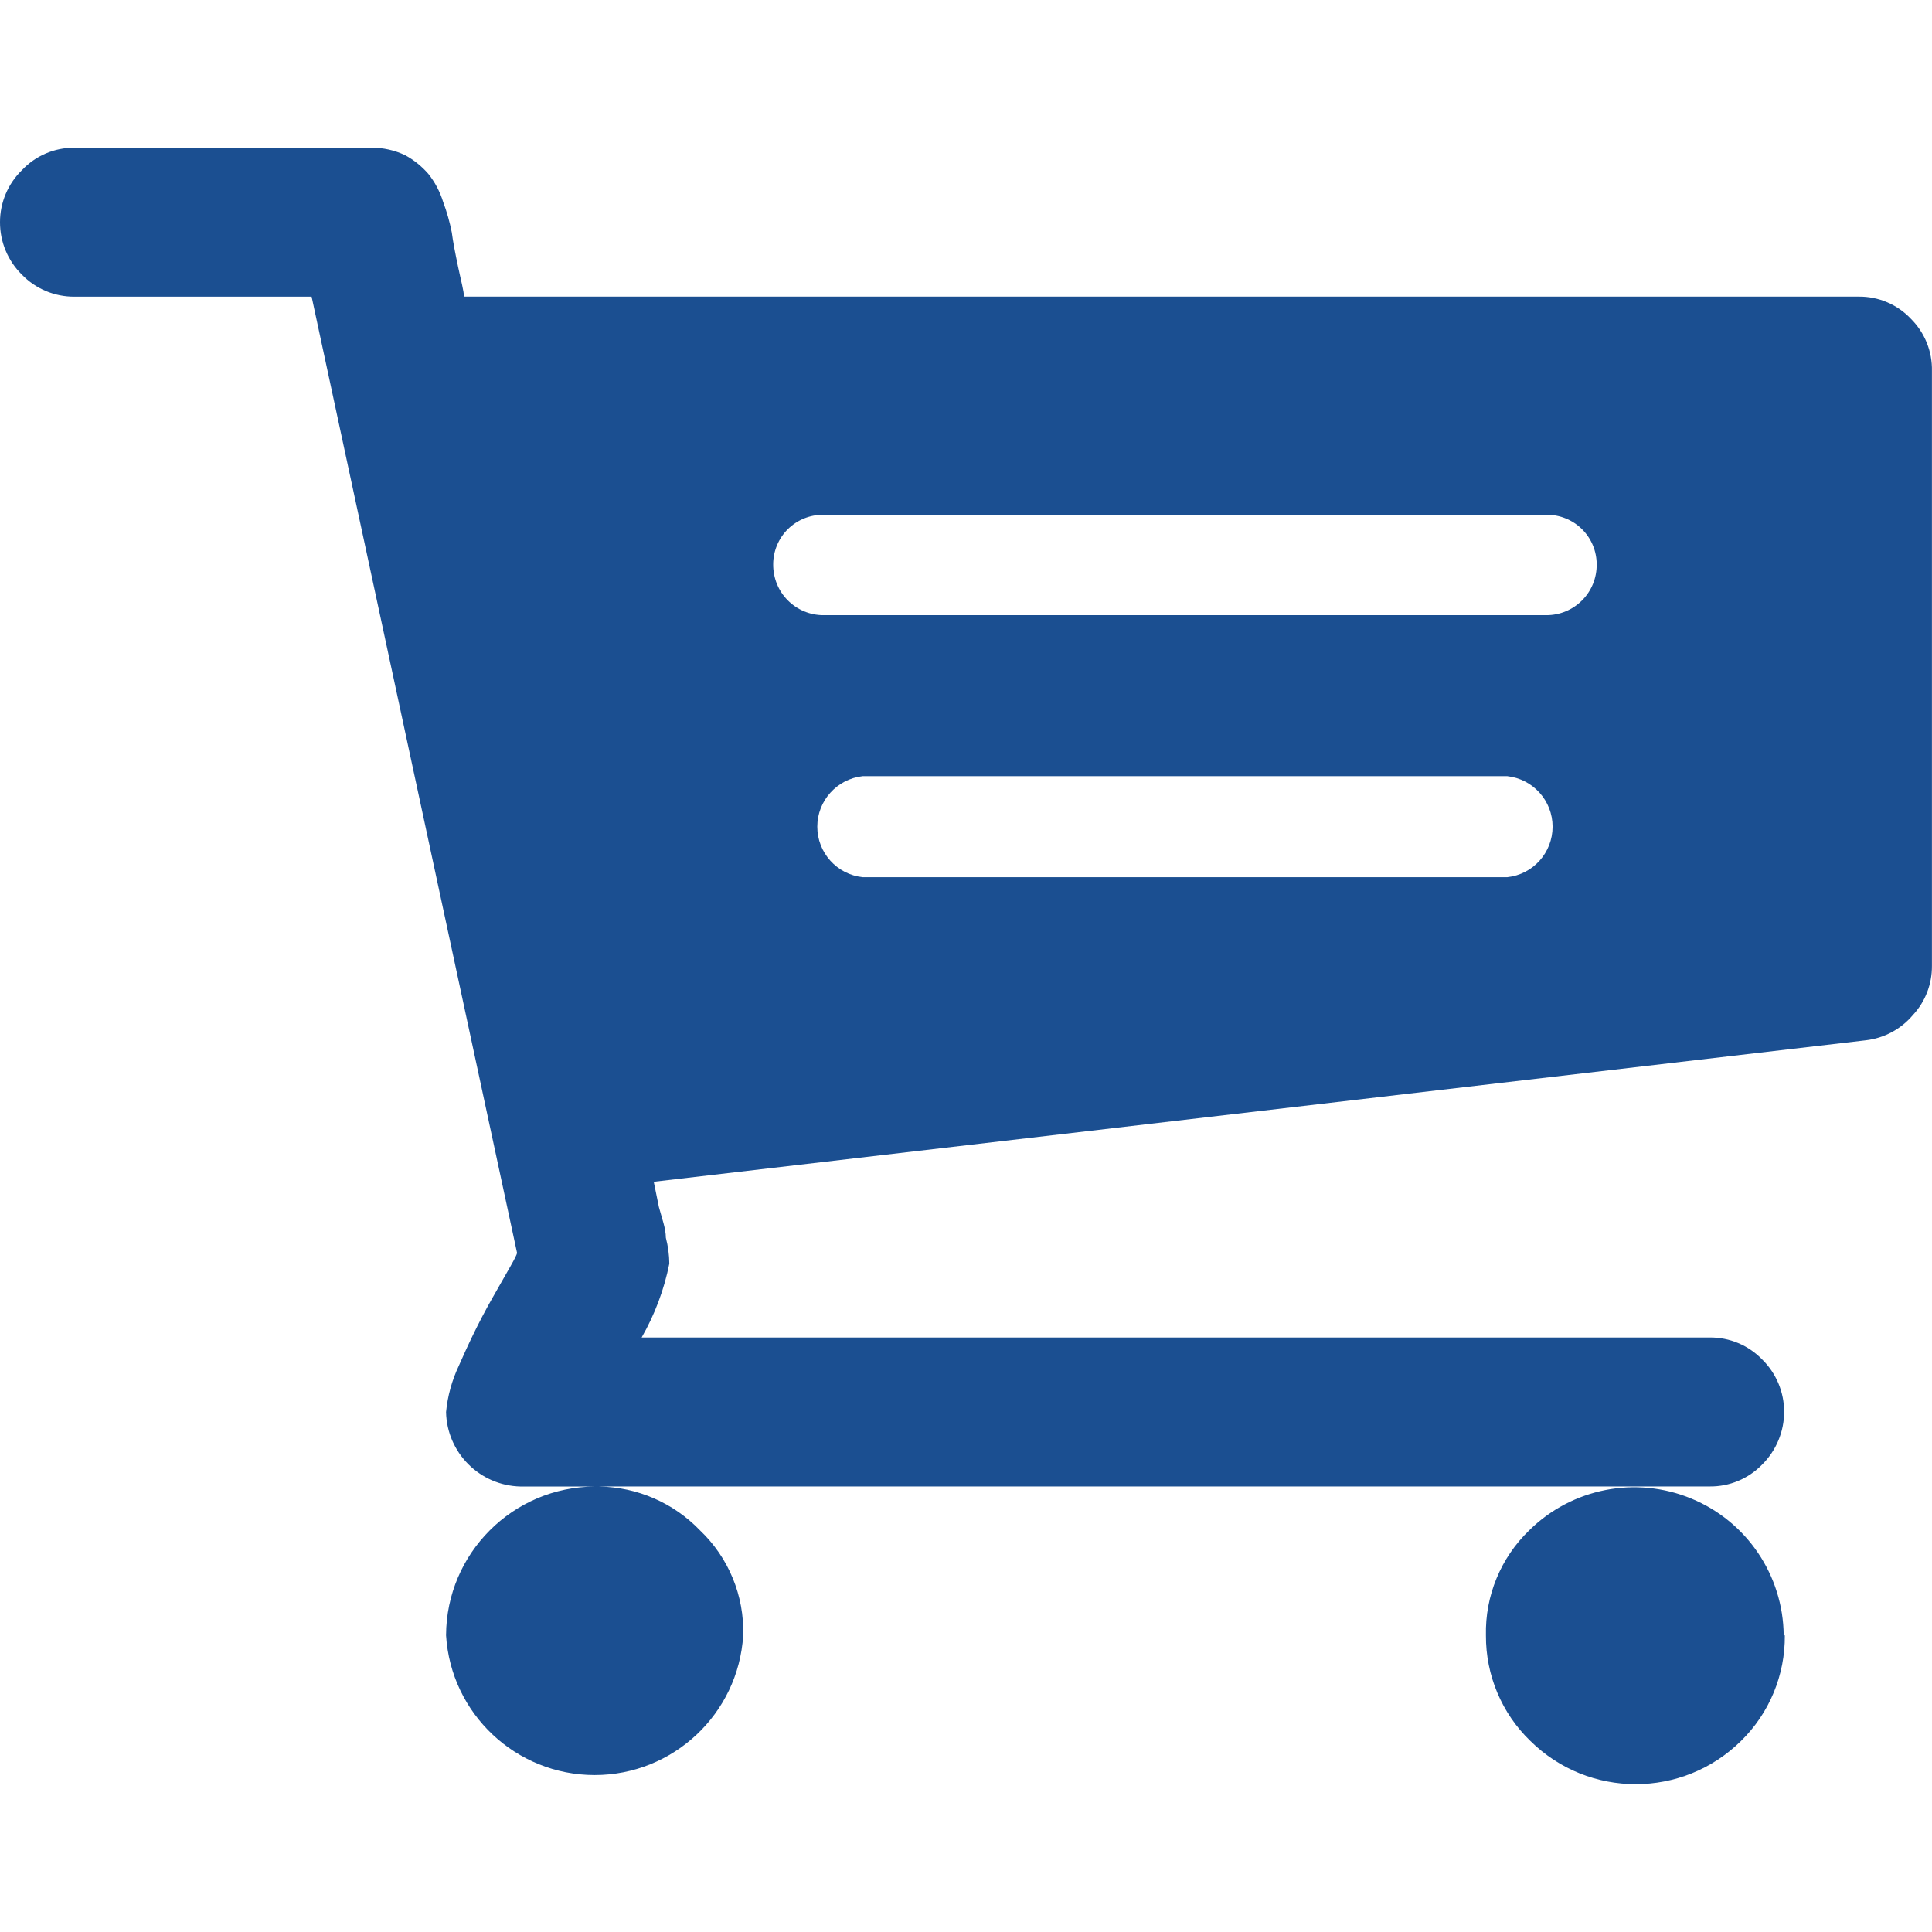 <?xml version="1.0" encoding="utf-8"?>
<!-- Generator: Adobe Illustrator 16.0.2, SVG Export Plug-In . SVG Version: 6.00 Build 0)  -->
<!DOCTYPE svg PUBLIC "-//W3C//DTD SVG 1.1//EN" "http://www.w3.org/Graphics/SVG/1.1/DTD/svg11.dtd">
<svg version="1.1" id="Layer_1" xmlns="http://www.w3.org/2000/svg" xmlns:xlink="http://www.w3.org/1999/xlink" x="0px" y="0px"
	 width="34px" height="34px" viewBox="-287.5 414.5 34 34" enable-background="new -287.5 414.5 34 34" xml:space="preserve">
<path fill="#1B4F91" d="M-276.954,440.66c0.669,0.01,1.308,0.288,1.772,0.771c0.505,0.48,0.782,1.152,0.761,1.849
	c-0.085,1.381-1.231,2.458-2.614,2.458c-1.384,0-2.529-1.077-2.615-2.458c0.005-1.443,1.175-2.614,2.62-2.62h-1.31
	c-0.717-0.016-1.294-0.593-1.31-1.31c0.027-0.282,0.103-0.557,0.224-0.813c0.152-0.345,0.334-0.742,0.599-1.208
	c0.264-0.468,0.426-0.731,0.426-0.782l-3.615-16.826h-4.174c-0.348,0.002-0.682-0.137-0.924-0.387
	c-0.248-0.244-0.387-0.577-0.386-0.925c0-0.344,0.139-0.674,0.386-0.914c0.239-0.255,0.574-0.398,0.924-0.395h5.23
	c0.204-0.002,0.405,0.044,0.589,0.131c0.154,0.083,0.291,0.194,0.406,0.325c0.119,0.148,0.208,0.317,0.264,0.498
	c0.065,0.174,0.116,0.354,0.152,0.537c0.021,0.163,0.061,0.367,0.112,0.61c0.051,0.244,0.102,0.426,0.102,0.519h24.544
	c0.35-0.004,0.686,0.14,0.924,0.395c0.241,0.242,0.374,0.573,0.366,0.914v10.471c0.002,0.319-0.117,0.629-0.335,0.863
	c-0.21,0.249-0.509,0.409-0.833,0.445l-21.326,2.489l0.091,0.446c0.051,0.192,0.122,0.376,0.122,0.538
	c0.039,0.15,0.06,0.304,0.061,0.458c-0.091,0.456-0.256,0.896-0.487,1.299h18.796c0.348-0.004,0.683,0.137,0.924,0.387
	c0.248,0.243,0.387,0.576,0.386,0.924c-0.001,0.347-0.14,0.679-0.386,0.924c-0.242,0.25-0.576,0.39-0.924,0.386H-276.954z
	 M-256.09,443.28c0.006,0.698-0.272,1.37-0.771,1.858c-1.028,1.014-2.679,1.014-3.707,0c-0.504-0.485-0.786-1.158-0.782-1.858
	c-0.016-0.695,0.26-1.365,0.762-1.849c0.751-0.741,1.875-0.963,2.852-0.559c0.976,0.402,1.617,1.351,1.626,2.407H-256.09z
	 M-260.975,429.937c0.454-0.048,0.798-0.431,0.798-0.889c0-0.456-0.344-0.839-0.798-0.889h-11.343
	c-0.454,0.05-0.799,0.433-0.799,0.889c0,0.458,0.345,0.841,0.799,0.889H-260.975z M-260.285,425.326
	c0.237,0,0.463-0.095,0.629-0.263c0.166-0.167,0.258-0.396,0.255-0.632c0-0.231-0.093-0.456-0.26-0.62
	c-0.166-0.164-0.391-0.254-0.624-0.252h-12.724c-0.234-0.002-0.458,0.088-0.625,0.252c-0.166,0.164-0.259,0.389-0.259,0.62
	c-0.002,0.236,0.089,0.465,0.255,0.632c0.166,0.168,0.392,0.263,0.628,0.263H-260.285z"/>
</svg>
